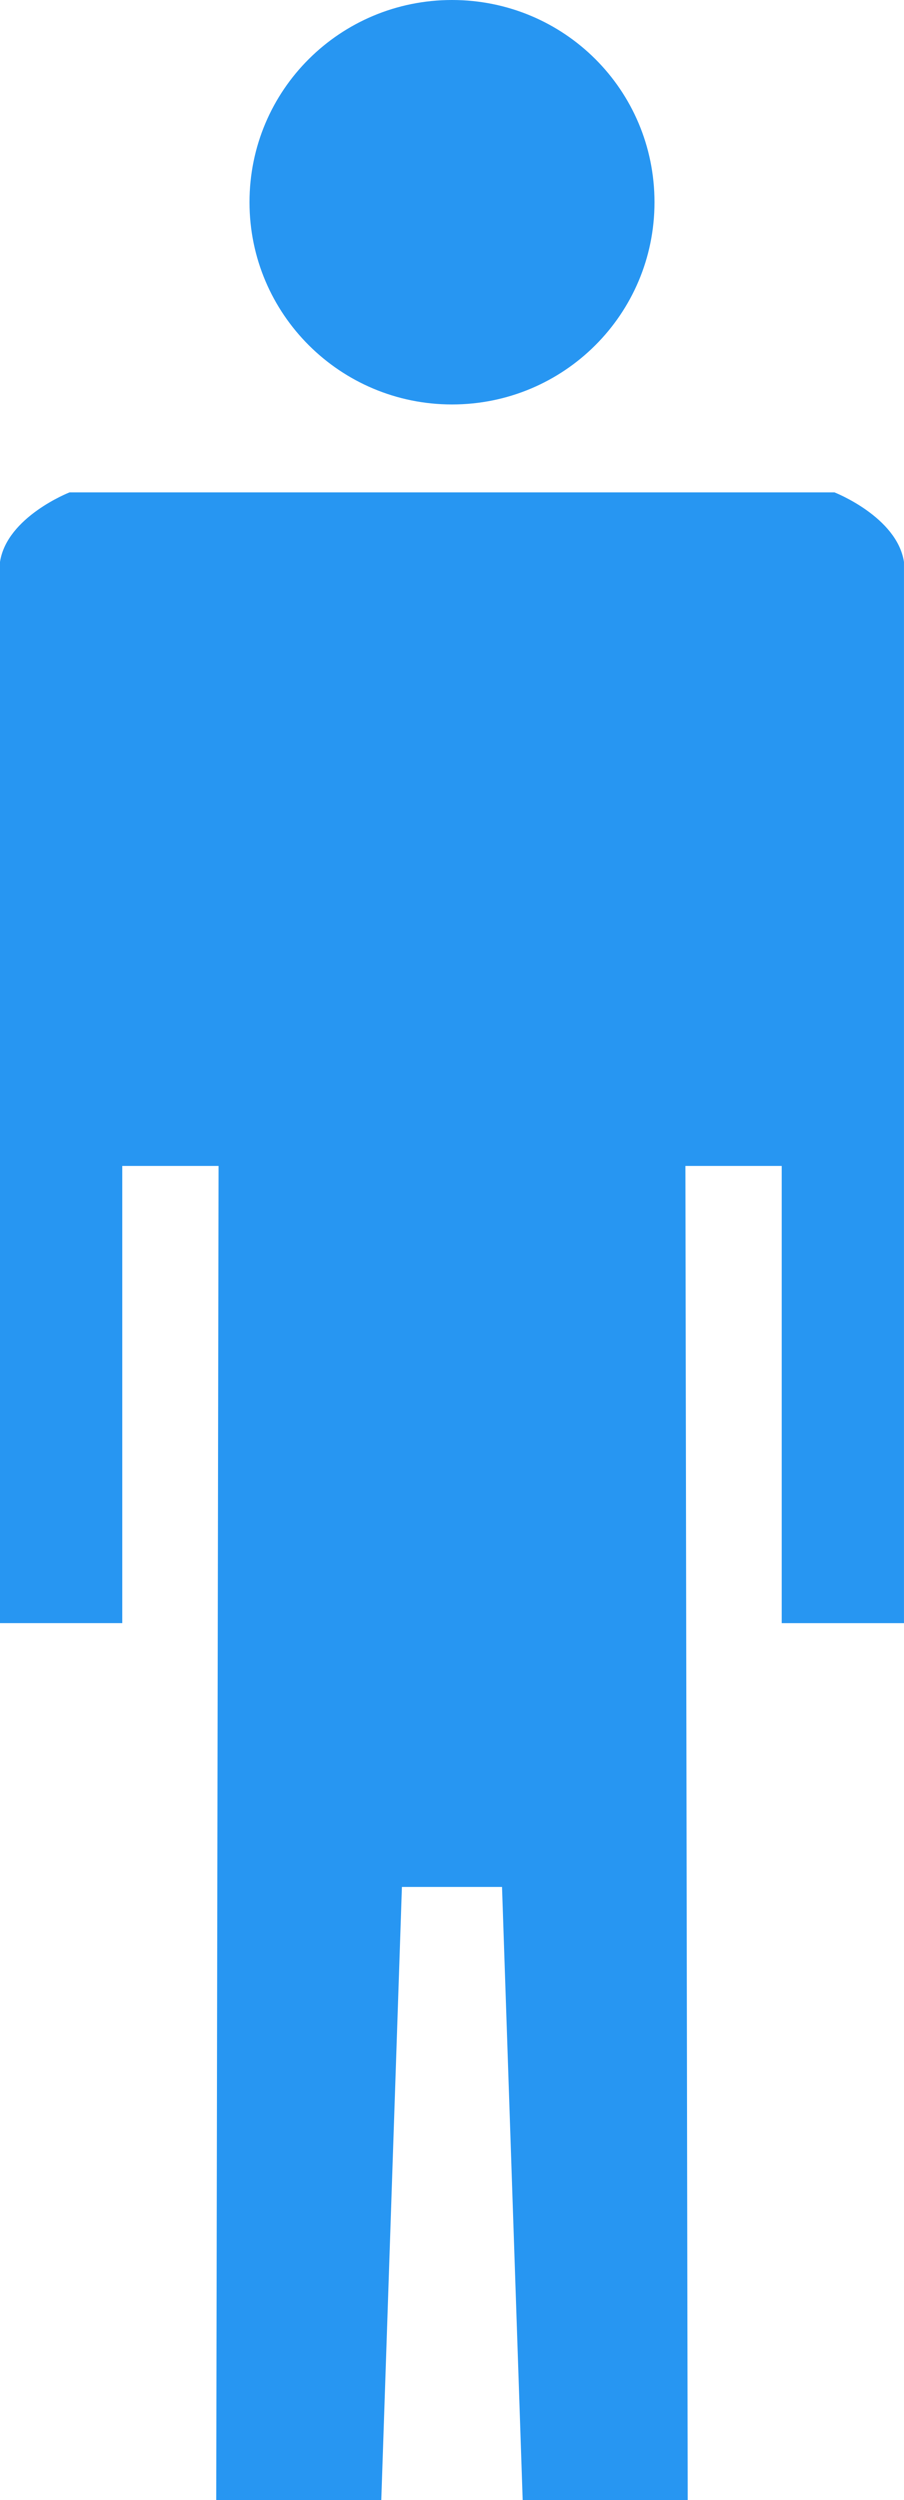 <?xml version="1.0" encoding="utf-8"?>
<!-- Generator: Adobe Illustrator 14.0.0, SVG Export Plug-In . SVG Version: 6.00 Build 43363)  -->
<!DOCTYPE svg PUBLIC "-//W3C//DTD SVG 1.1//EN" "http://www.w3.org/Graphics/SVG/1.1/DTD/svg11.dtd">
<svg version="1.1" id="Layer_1" xmlns="http://www.w3.org/2000/svg" xmlns:xlink="http://www.w3.org/1999/xlink" x="0px" y="0px"
	 width="36.178px" height="100px" viewBox="0 0 36.178 100" enable-background="new 0 0 36.178 100" xml:space="preserve">
<path fill="#2796F2" d="M33.395,19.694H2.783c0,0-2.51,0.979-2.783,2.783v42.446h4.893V46.636h3.854L8.654,100h6.605l0.826-24.525
	h4.006L20.918,100h6.604L27.43,46.636h3.854v18.288h4.893V22.478C35.902,20.673,33.395,19.694,33.395,19.694z"/>
<path fill="#2796F2" d="M18.089,16.178c-4.465,0-8.104-3.609-8.104-8.089C9.984,3.593,13.624,0,18.089,0
	c4.479,0,8.104,3.593,8.104,8.089C26.193,12.568,22.568,16.178,18.089,16.178z"/>
</svg>
